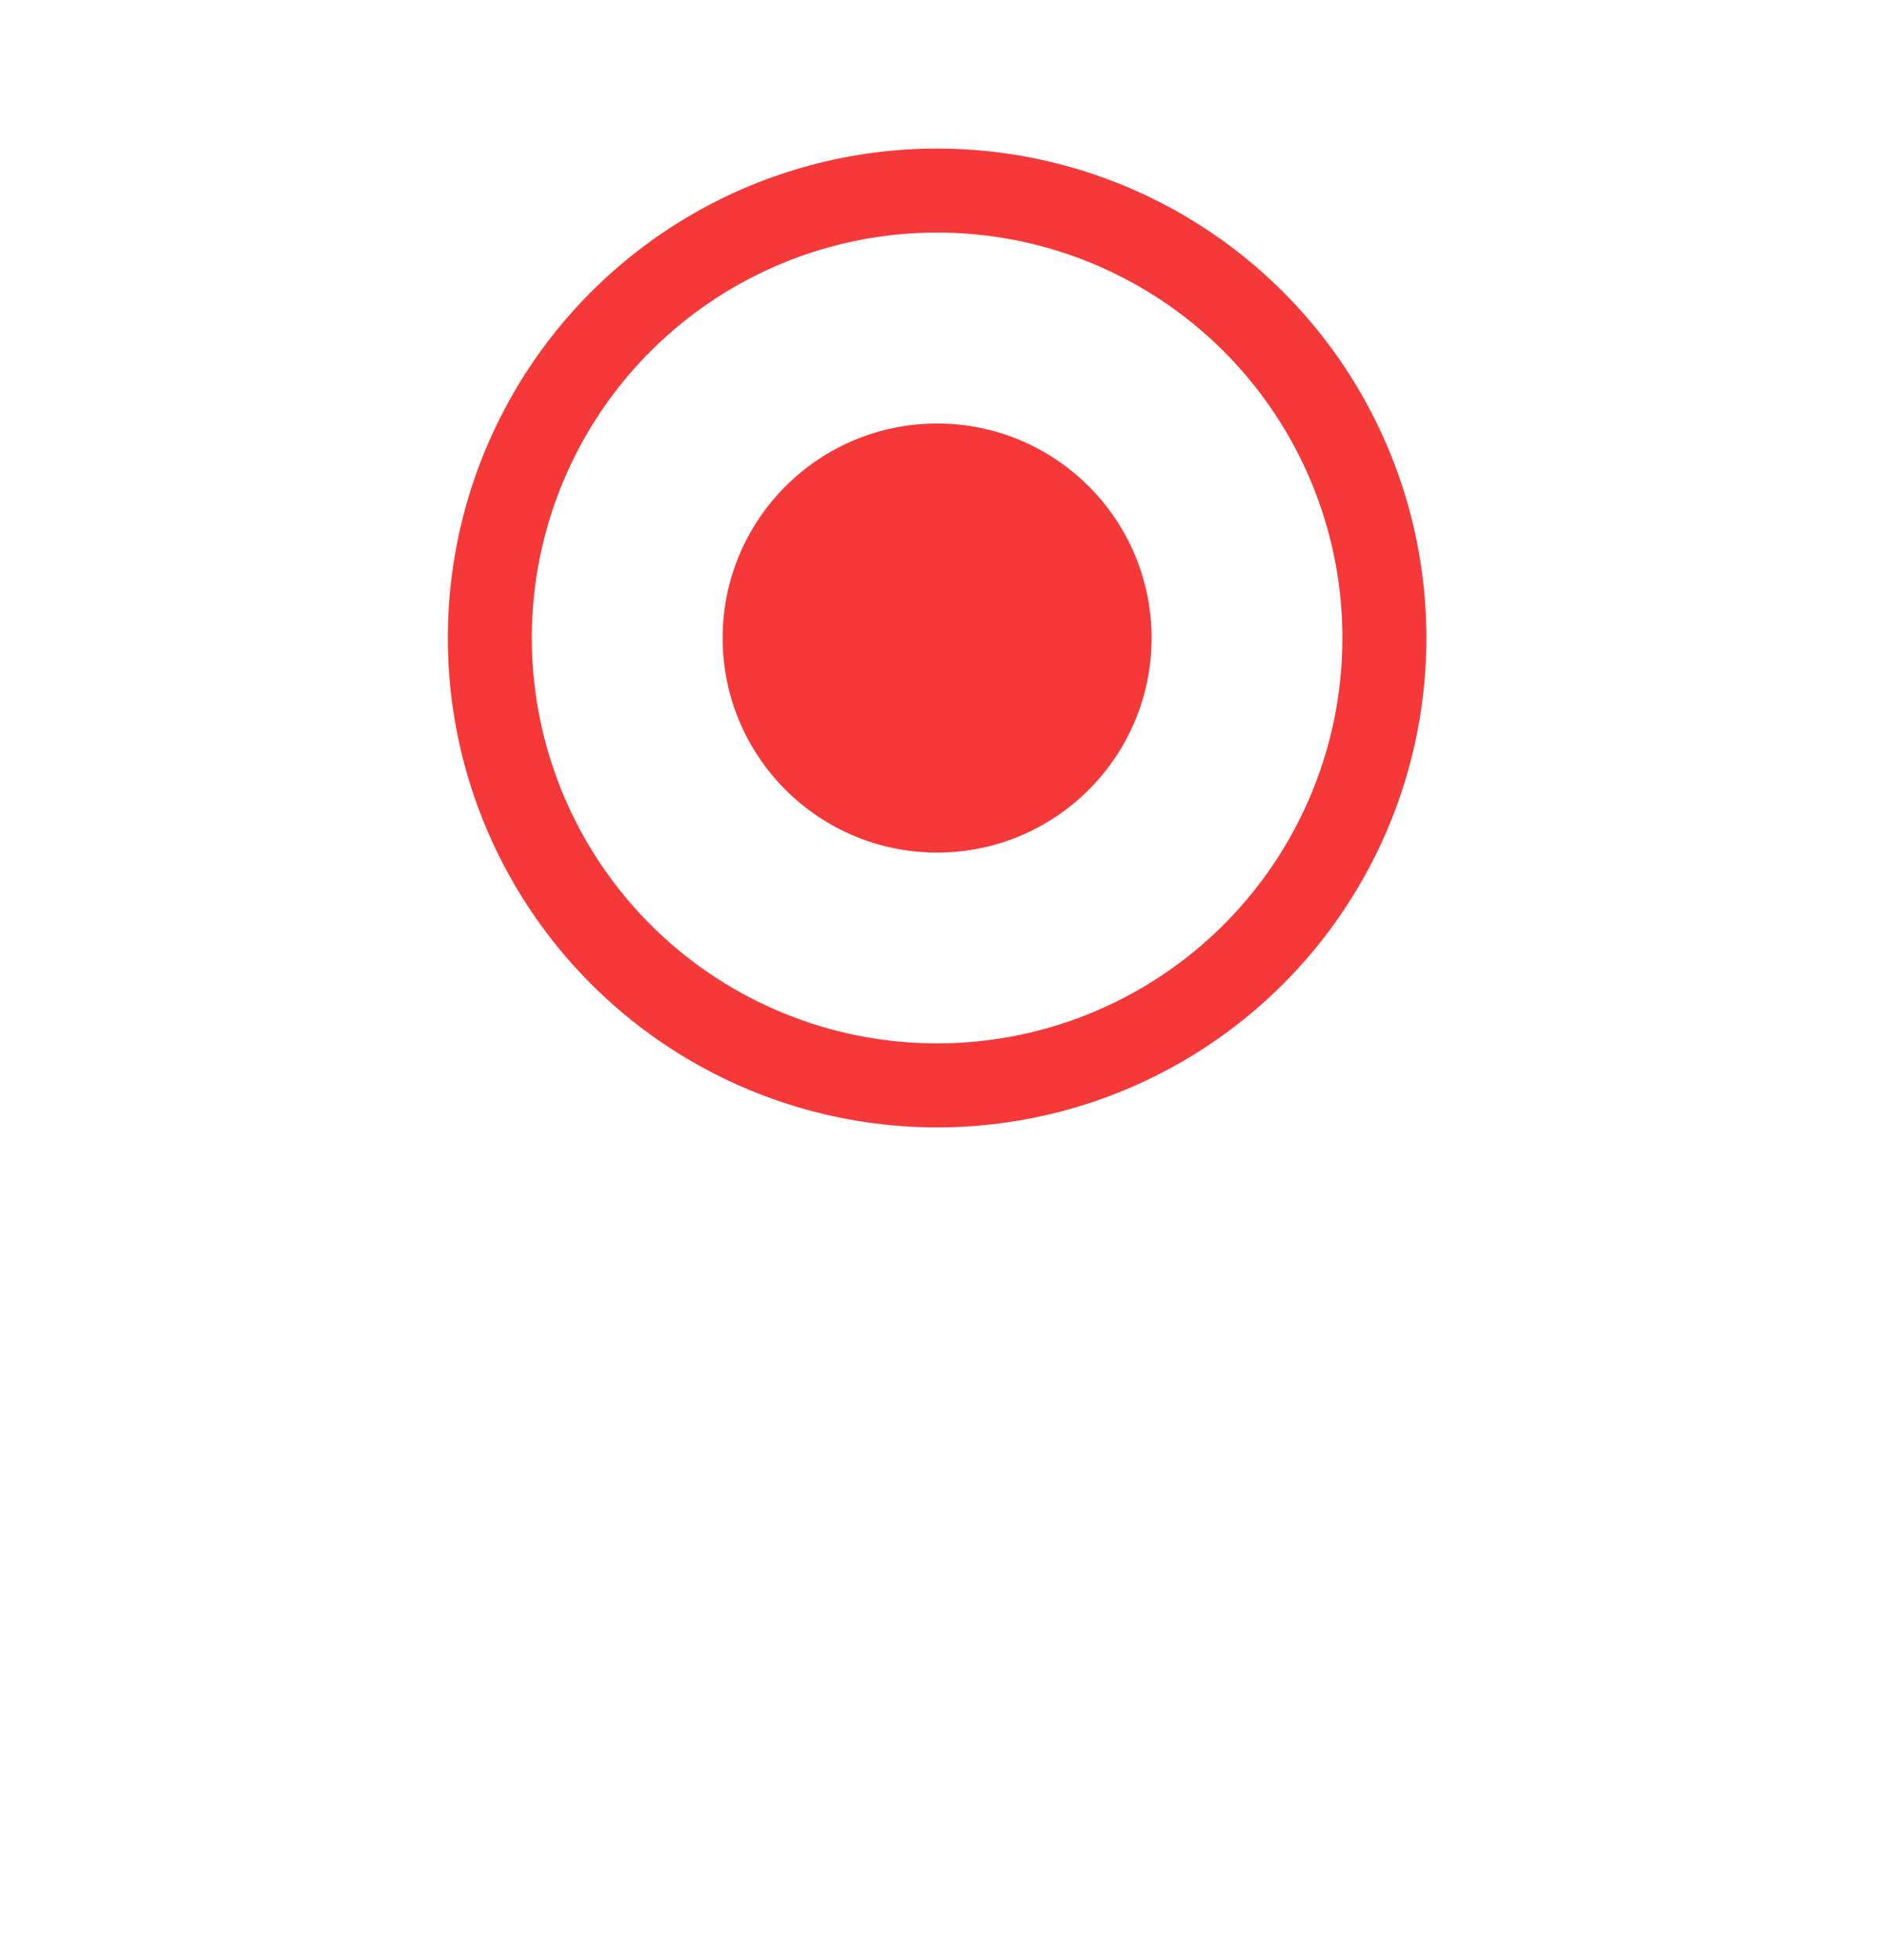 <svg width="26" height="27" viewBox="0 0 26 27" fill="none" xmlns="http://www.w3.org/2000/svg">
<g filter="url(#filter0_d_1_233)">
<circle cx="12.912" cy="8.788" r="8.191" fill="white"/>
</g>
<circle cx="12.912" cy="8.788" r="6.163" fill="white" stroke="#F53838" stroke-width="1.157"/>
<circle cx="12.912" cy="8.789" r="2.955" fill="#F53838"/>
<defs>
<filter id="filter0_d_1_233" x="0.092" y="0.597" width="25.64" height="25.64" filterUnits="userSpaceOnUse" color-interpolation-filters="sRGB">
<feFlood flood-opacity="0" result="BackgroundImageFix"/>
<feColorMatrix in="SourceAlpha" type="matrix" values="0 0 0 0 0 0 0 0 0 0 0 0 0 0 0 0 0 0 127 0" result="hardAlpha"/>
<feOffset dy="4.629"/>
<feGaussianBlur stdDeviation="2.314"/>
<feColorMatrix type="matrix" values="0 0 0 0 0.529 0 0 0 0 0.529 0 0 0 0 0.529 0 0 0 0.14 0"/>
<feBlend mode="normal" in2="BackgroundImageFix" result="effect1_dropShadow_1_233"/>
<feBlend mode="normal" in="SourceGraphic" in2="effect1_dropShadow_1_233" result="shape"/>
</filter>
</defs>
</svg>
